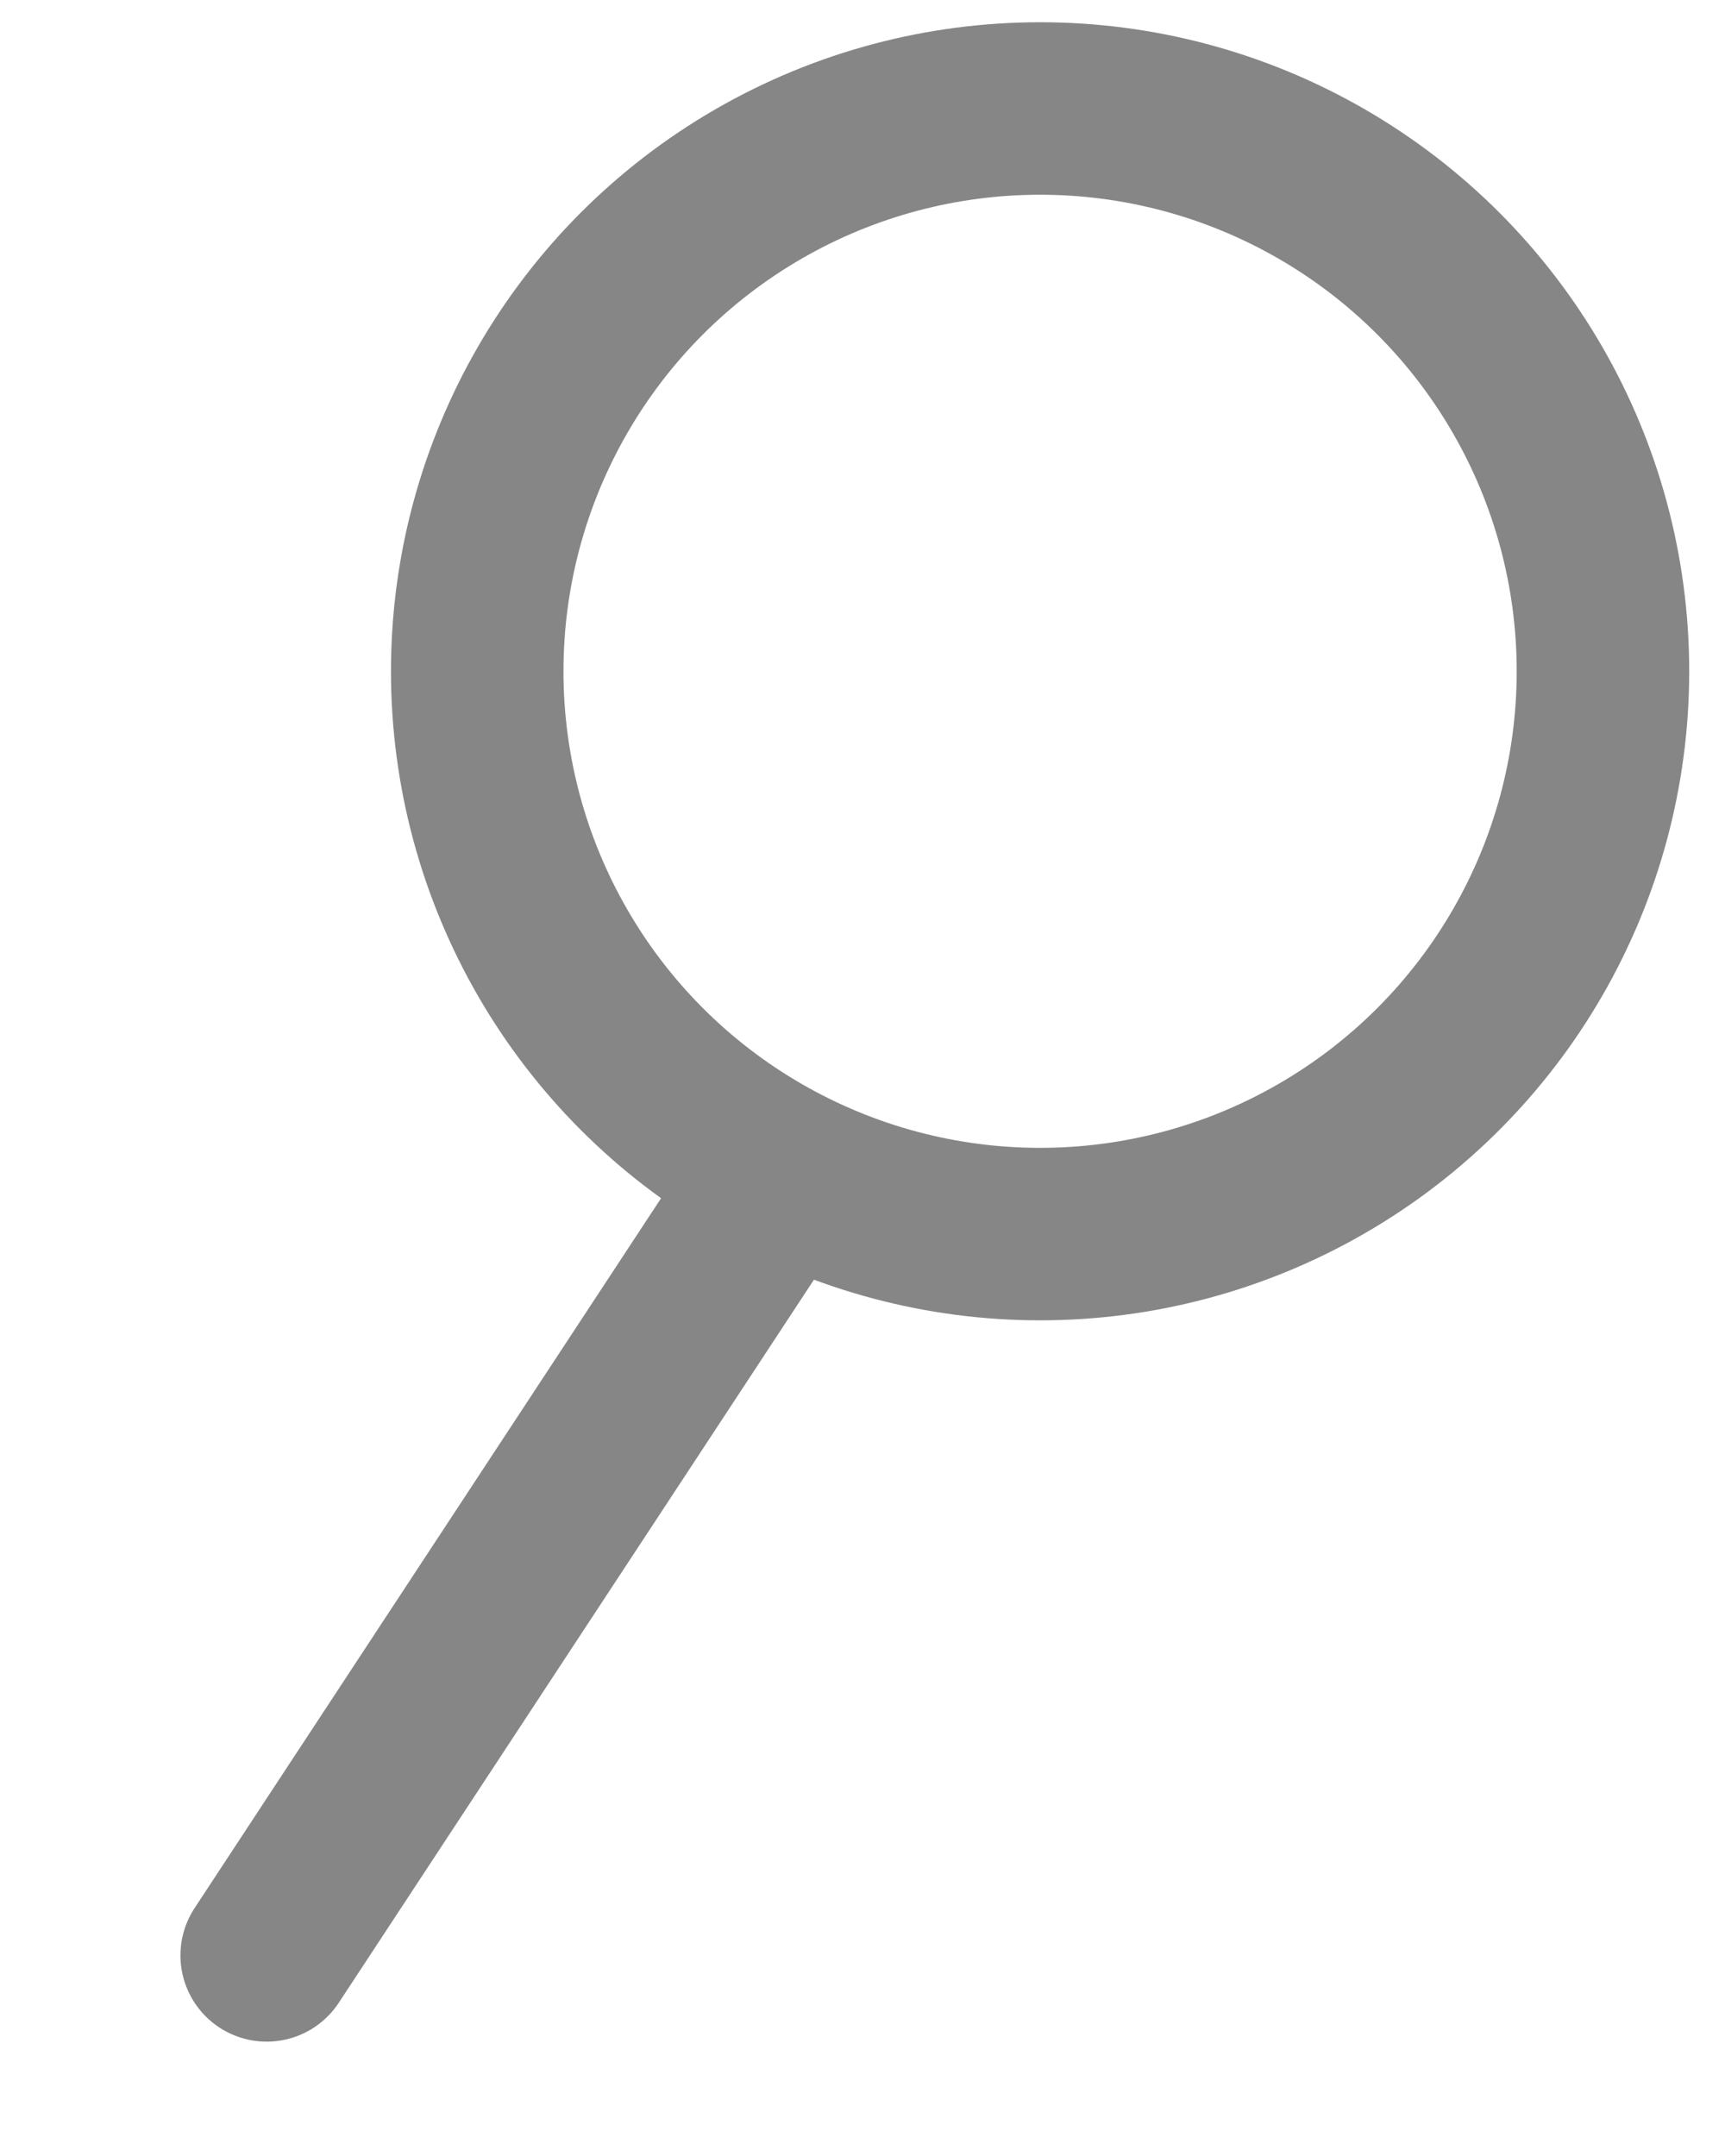 <svg width="20" height="25" viewBox="0 0 20 25" fill="none" xmlns="http://www.w3.org/2000/svg">
<circle cx="12.059" cy="7.784" r="6.526" stroke="#868686" stroke-width="2"/>
<line x1="8.77" y1="14.033" x2="3.092" y2="22.674" stroke="#868686" stroke-width="2" stroke-linecap="round"/>
</svg>
